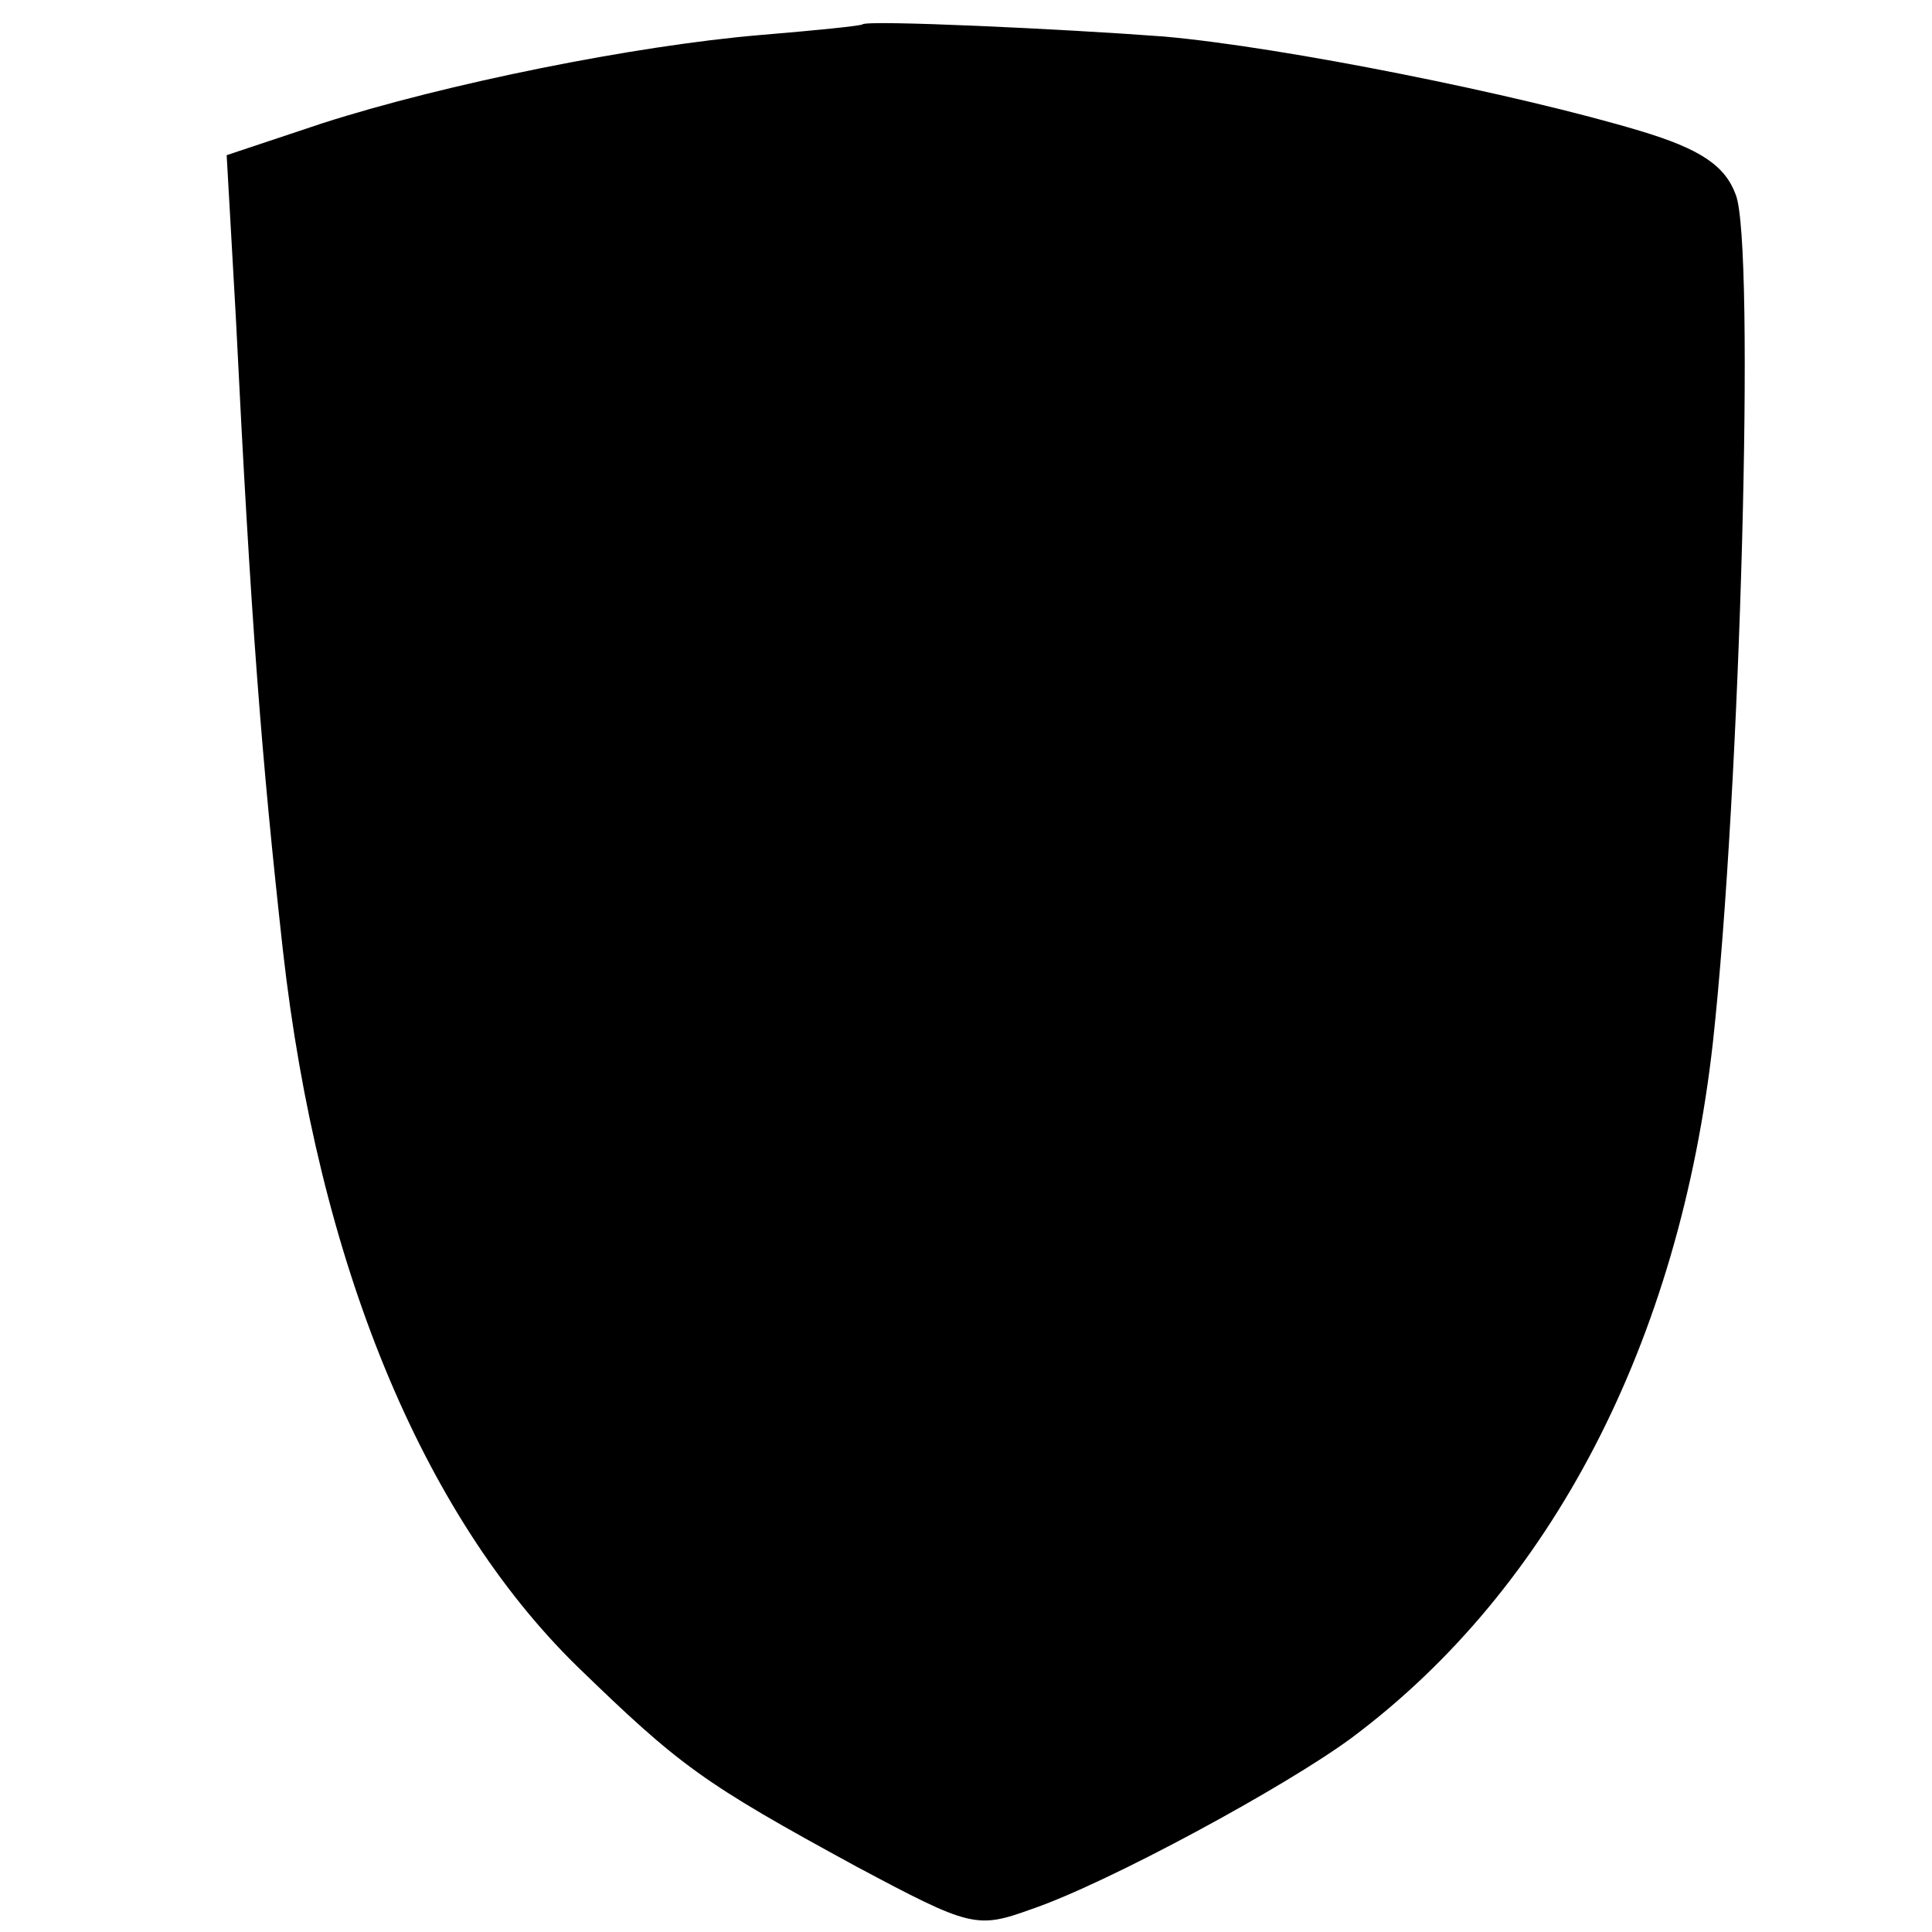 <?xml version="1.0" standalone="no"?>
<!DOCTYPE svg PUBLIC "-//W3C//DTD SVG 20010904//EN"
 "http://www.w3.org/TR/2001/REC-SVG-20010904/DTD/svg10.dtd">
<svg version="1.0" xmlns="http://www.w3.org/2000/svg"
 width="127pt" height="127pt" viewBox="0 0 127 127"
 preserveAspectRatio="xMidYMid meet">
<g transform="translate(0,127) scale(0.1,-0.1)"
fill="#000000" stroke="none">
<path d="M567 1254 c-1 -1 -31 -4 -67 -7 -83 -7 -207 -32 -288 -58 l-63 -21 6
-106 c10 -202 17 -291 31 -417 23 -204 91 -370 193 -470 68 -66 83 -77 184
-132 75 -40 79 -41 115 -28 50 17 168 81 211 113 131 98 215 260 237 457 18
164 28 524 15 557 -7 19 -23 30 -63 42 -80 24 -234 55 -313 62 -66 5 -195 11
-198 8z"/>
</g>
</svg>
